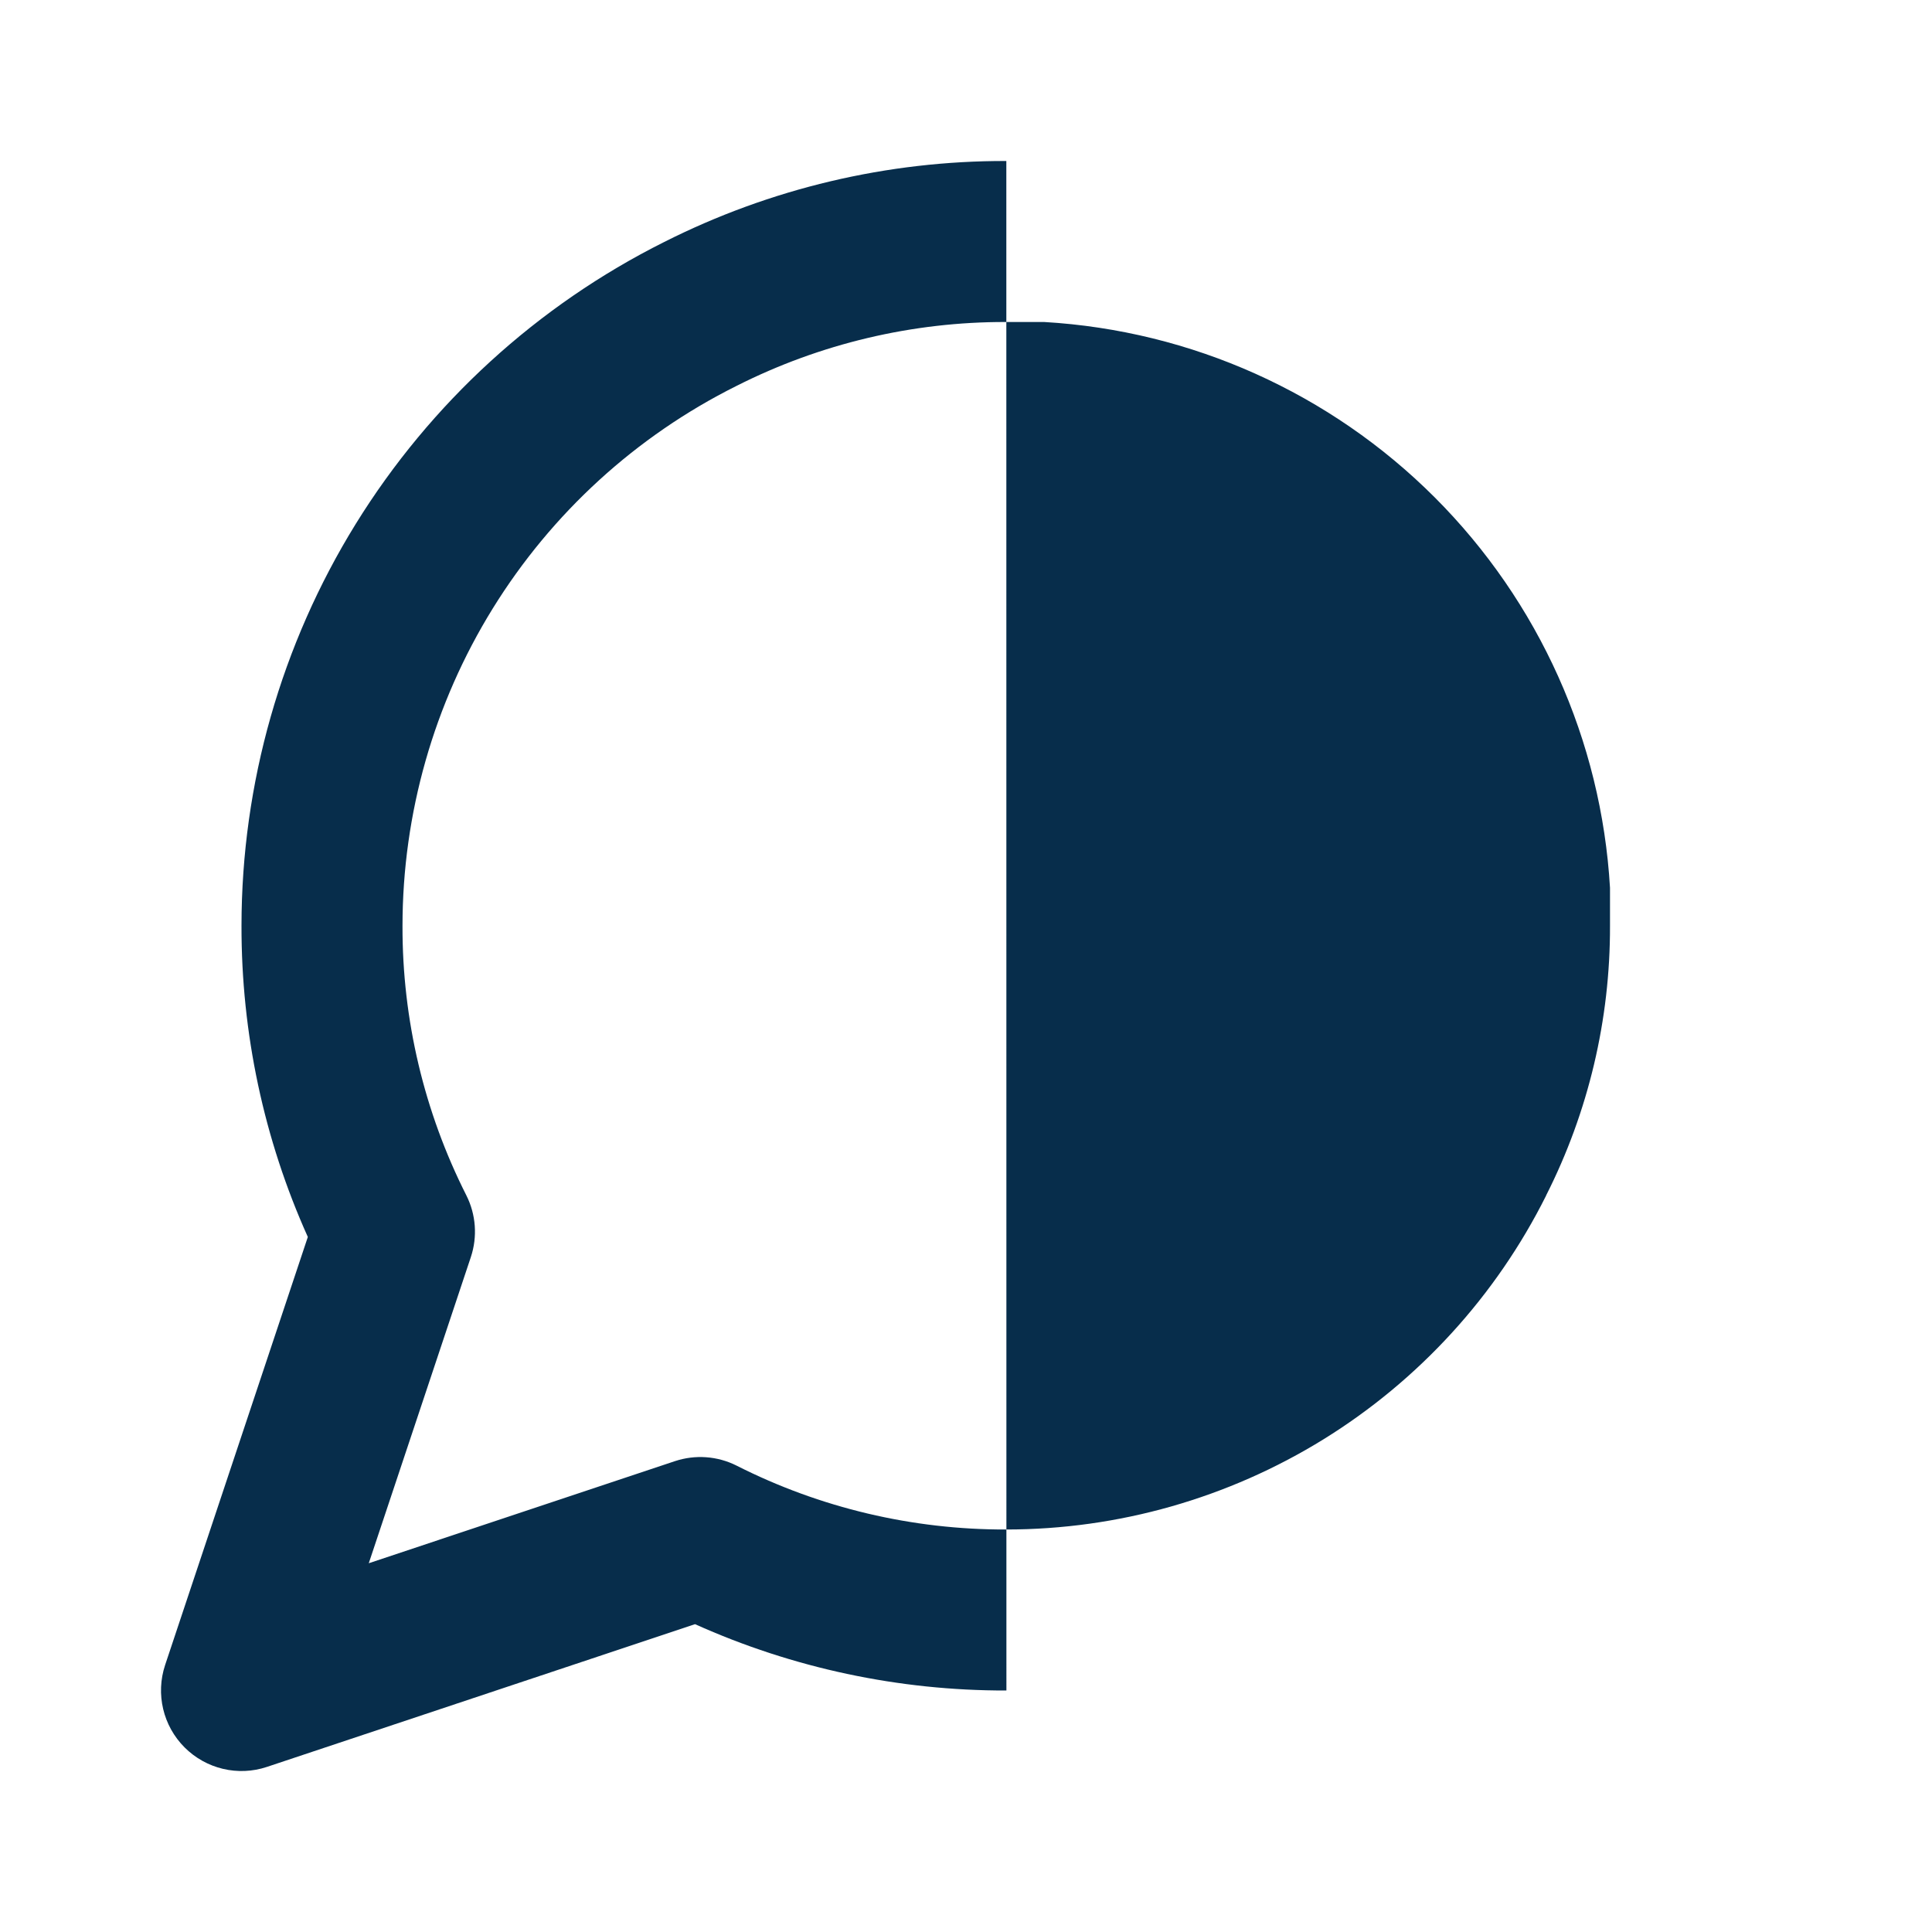 <svg width="24" height="24" viewBox="0 0 24 24" fill="none" xmlns="http://www.w3.org/2000/svg">
<path fill-rule="evenodd" clip-rule="evenodd" d="M12.497 4C11.335 3.997 10.188 4.269 9.151 4.793L9.147 4.795L9.147 4.795C7.901 5.417 6.854 6.374 6.121 7.559C5.389 8.743 5.001 10.108 5 11.5L5 11.503C4.997 12.665 5.269 13.812 5.793 14.849C5.913 15.087 5.933 15.363 5.849 15.616L4.581 19.419L8.384 18.151C8.637 18.067 8.913 18.087 9.151 18.207C10.188 18.732 11.335 19.003 12.497 19L12.5 19C13.892 19 15.257 18.611 16.442 17.879C17.626 17.146 18.583 16.099 19.206 14.853L19.207 14.849C19.732 13.812 20.003 12.665 20 11.503L20 11.5V11.028C19.893 9.2 19.118 7.474 17.822 6.178C16.526 4.882 14.8 4.107 12.972 4H12.5L12.497 4ZM12.501 2C11.025 1.996 9.569 2.341 8.251 3.006C6.674 3.795 5.348 5.007 4.42 6.507C3.493 8.006 3.001 9.735 3 11.498C2.997 12.833 3.278 14.152 3.824 15.366L2.051 20.684C1.932 21.043 2.025 21.439 2.293 21.707C2.561 21.975 2.957 22.069 3.316 21.949L8.634 20.176C9.848 20.722 11.167 21.003 12.502 21" fill="#072D4B"/>
</svg>
